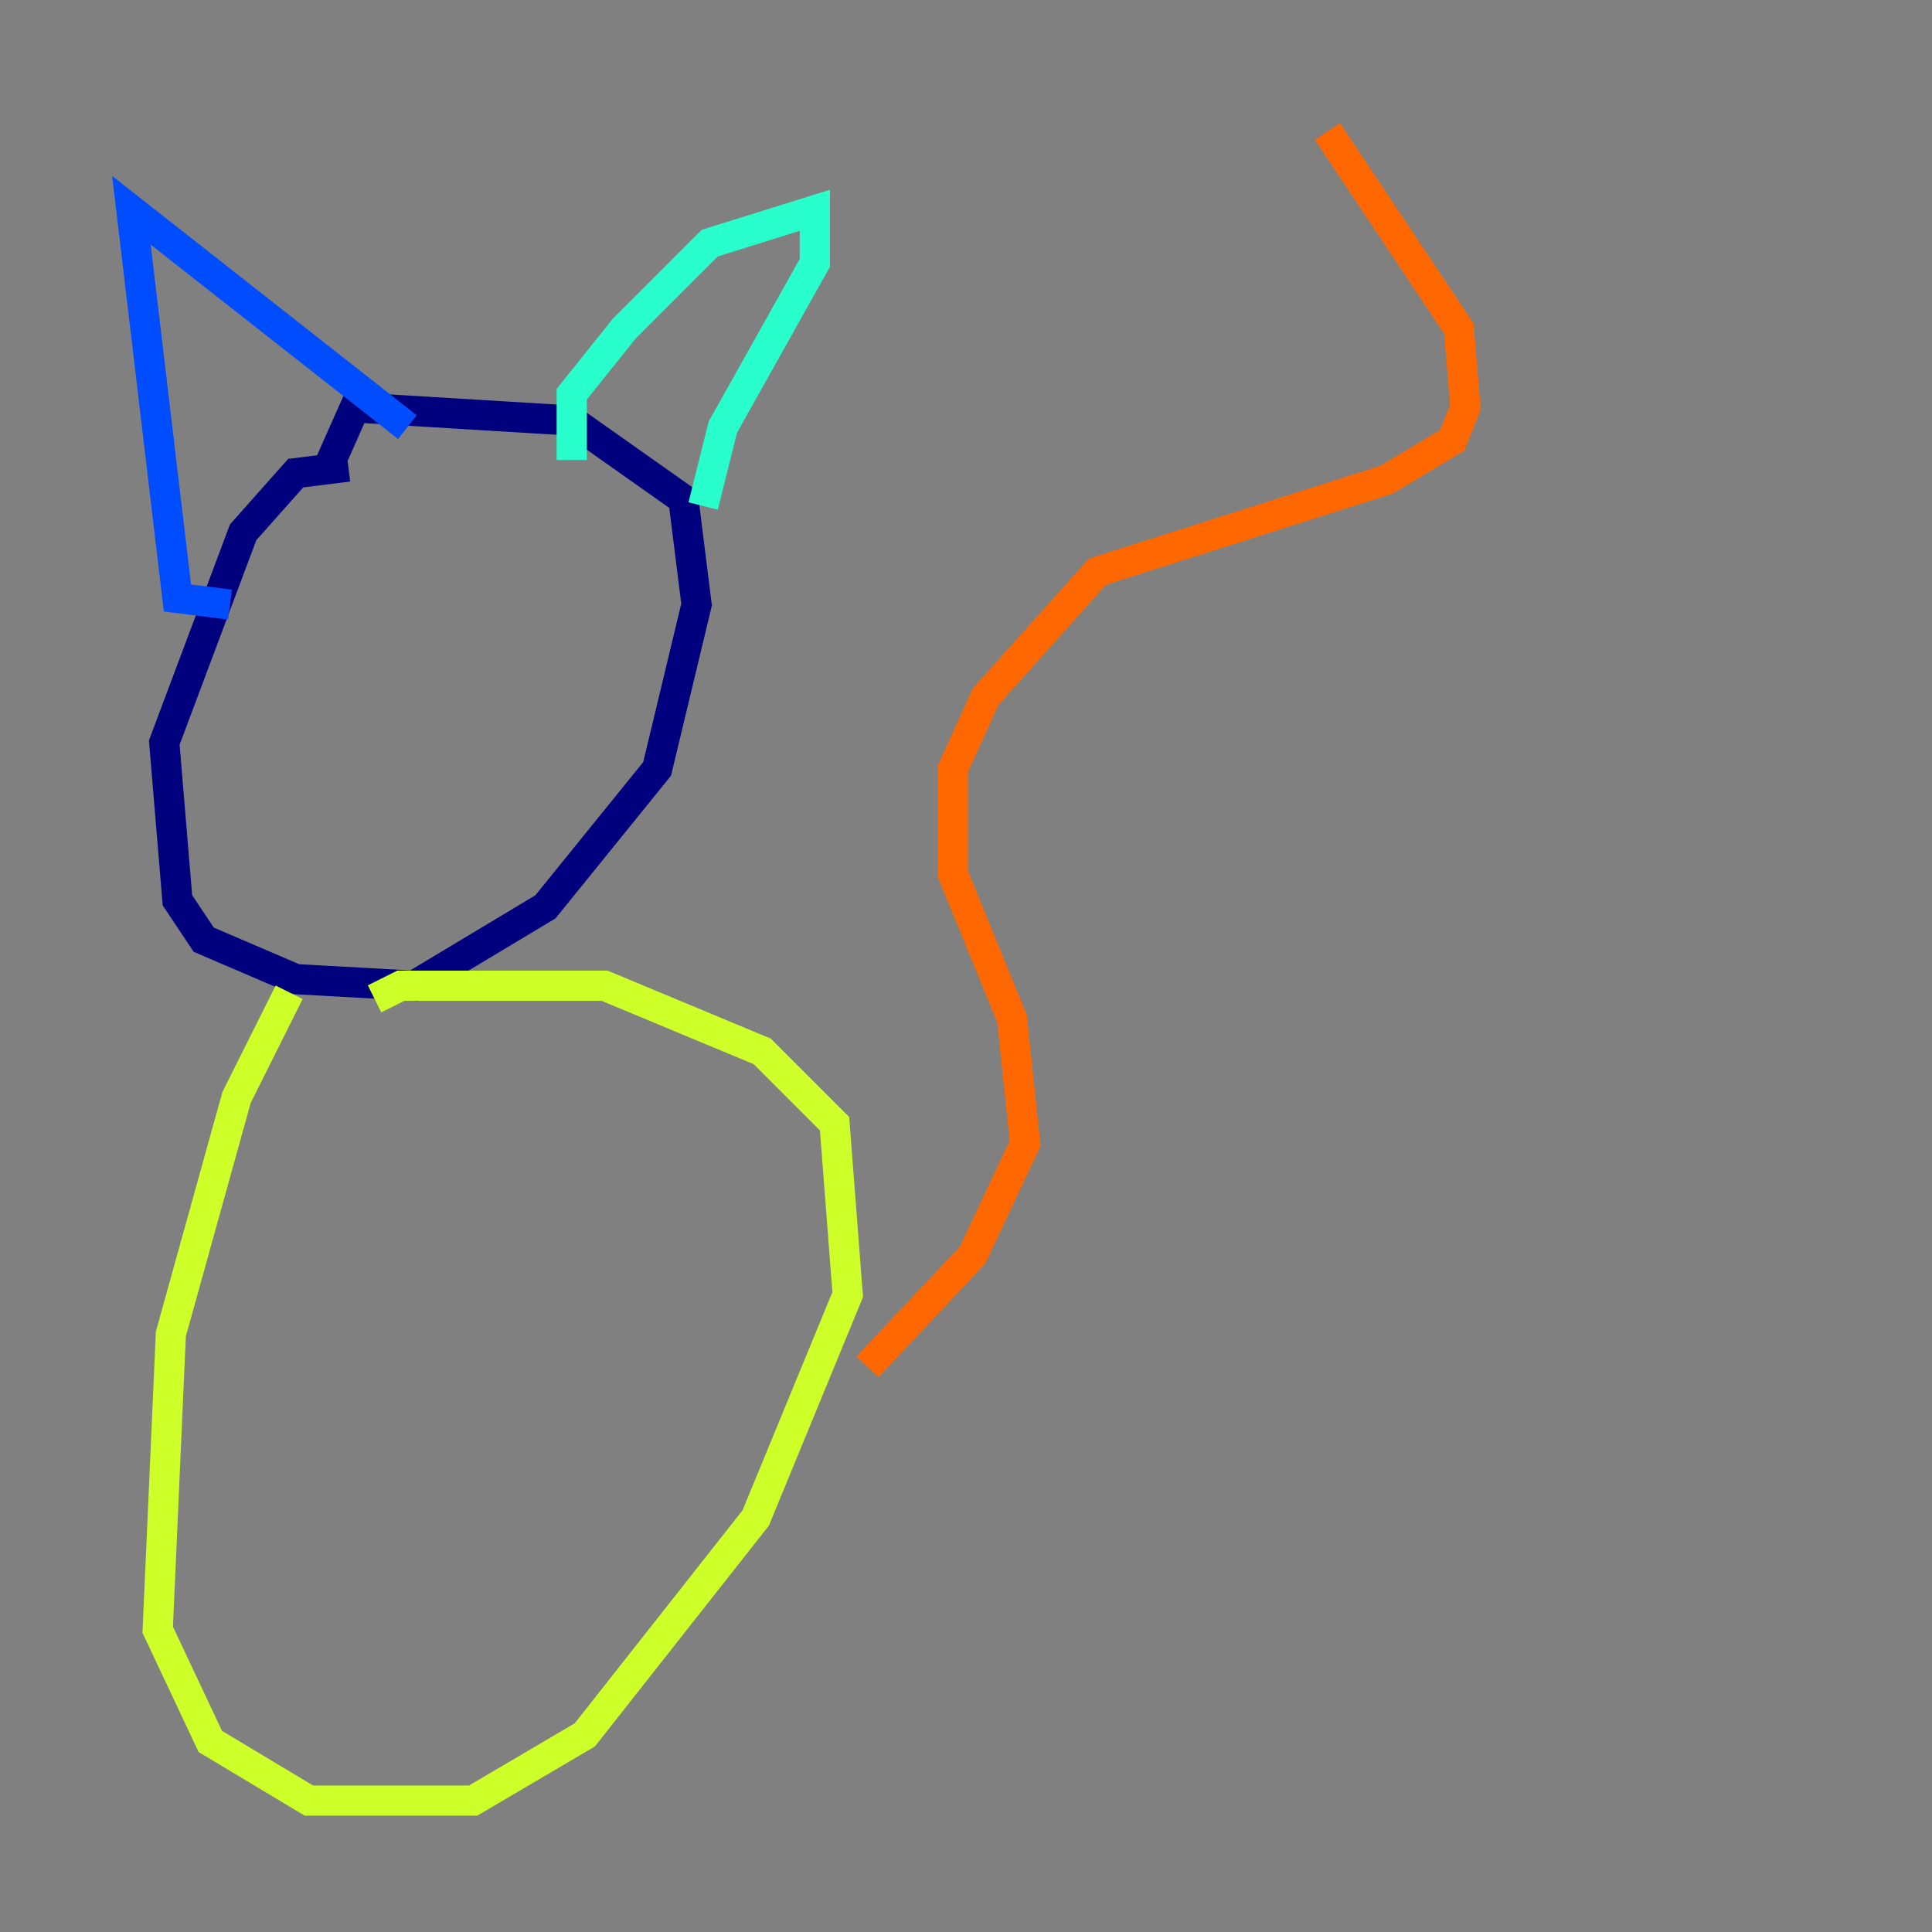 <?xml version="1.0" encoding="utf-8" ?>
<svg baseProfile="tiny" height="128" version="1.2" viewBox="0,0,128,128" width="128" xmlns="http://www.w3.org/2000/svg" xmlns:ev="http://www.w3.org/2001/xml-events" xmlns:xlink="http://www.w3.org/1999/xlink"><rect x="0" y="0" width="128" height="128" fill="#808080" stroke="none"/><defs /><polyline fill="none" points="23.075,30.912 19.592,31.347 16.109,35.265 10.884,49.197 11.755,59.646 13.497,62.258 19.592,64.871 27.429,65.306 36.136,60.082 43.537,50.939 46.15,40.054 45.279,33.088 37.878,27.864 23.51,26.993 21.769,30.912" stroke="#00007f" stroke-width="2" /><polyline fill="none" points="15.238,40.054 11.755,39.619 8.707,13.932 26.993,28.299" stroke="#004cff" stroke-width="2" /><polyline fill="none" points="37.878,30.476 37.878,26.122 41.361,21.769 47.02,16.109 53.986,13.932 53.986,17.415 47.891,28.299 46.585,33.524" stroke="#29ffcd" stroke-width="2" /><polyline fill="none" points="19.157,65.742 15.674,72.707 11.32,88.381 10.449,107.973 13.932,115.374 20.463,119.293 31.347,119.293 38.748,114.939 50.068,100.571 56.163,85.769 55.292,74.449 50.503,69.66 40.054,65.306 26.558,65.306 24.816,66.177" stroke="#cdff29" stroke-width="2" /><polyline fill="none" points="57.469,90.558 64.435,83.156 67.918,75.755 67.048,67.483 63.129,57.905 63.129,50.939 65.306,46.15 72.707,37.878 91.864,31.782 96.218,29.17 97.088,26.993 96.653,21.769 87.946,8.707" stroke="#ff6700" stroke-width="2" /><polyline fill="none" points="23.946,40.925 23.946,40.925" stroke="#7f0000" stroke-width="2" /></svg>